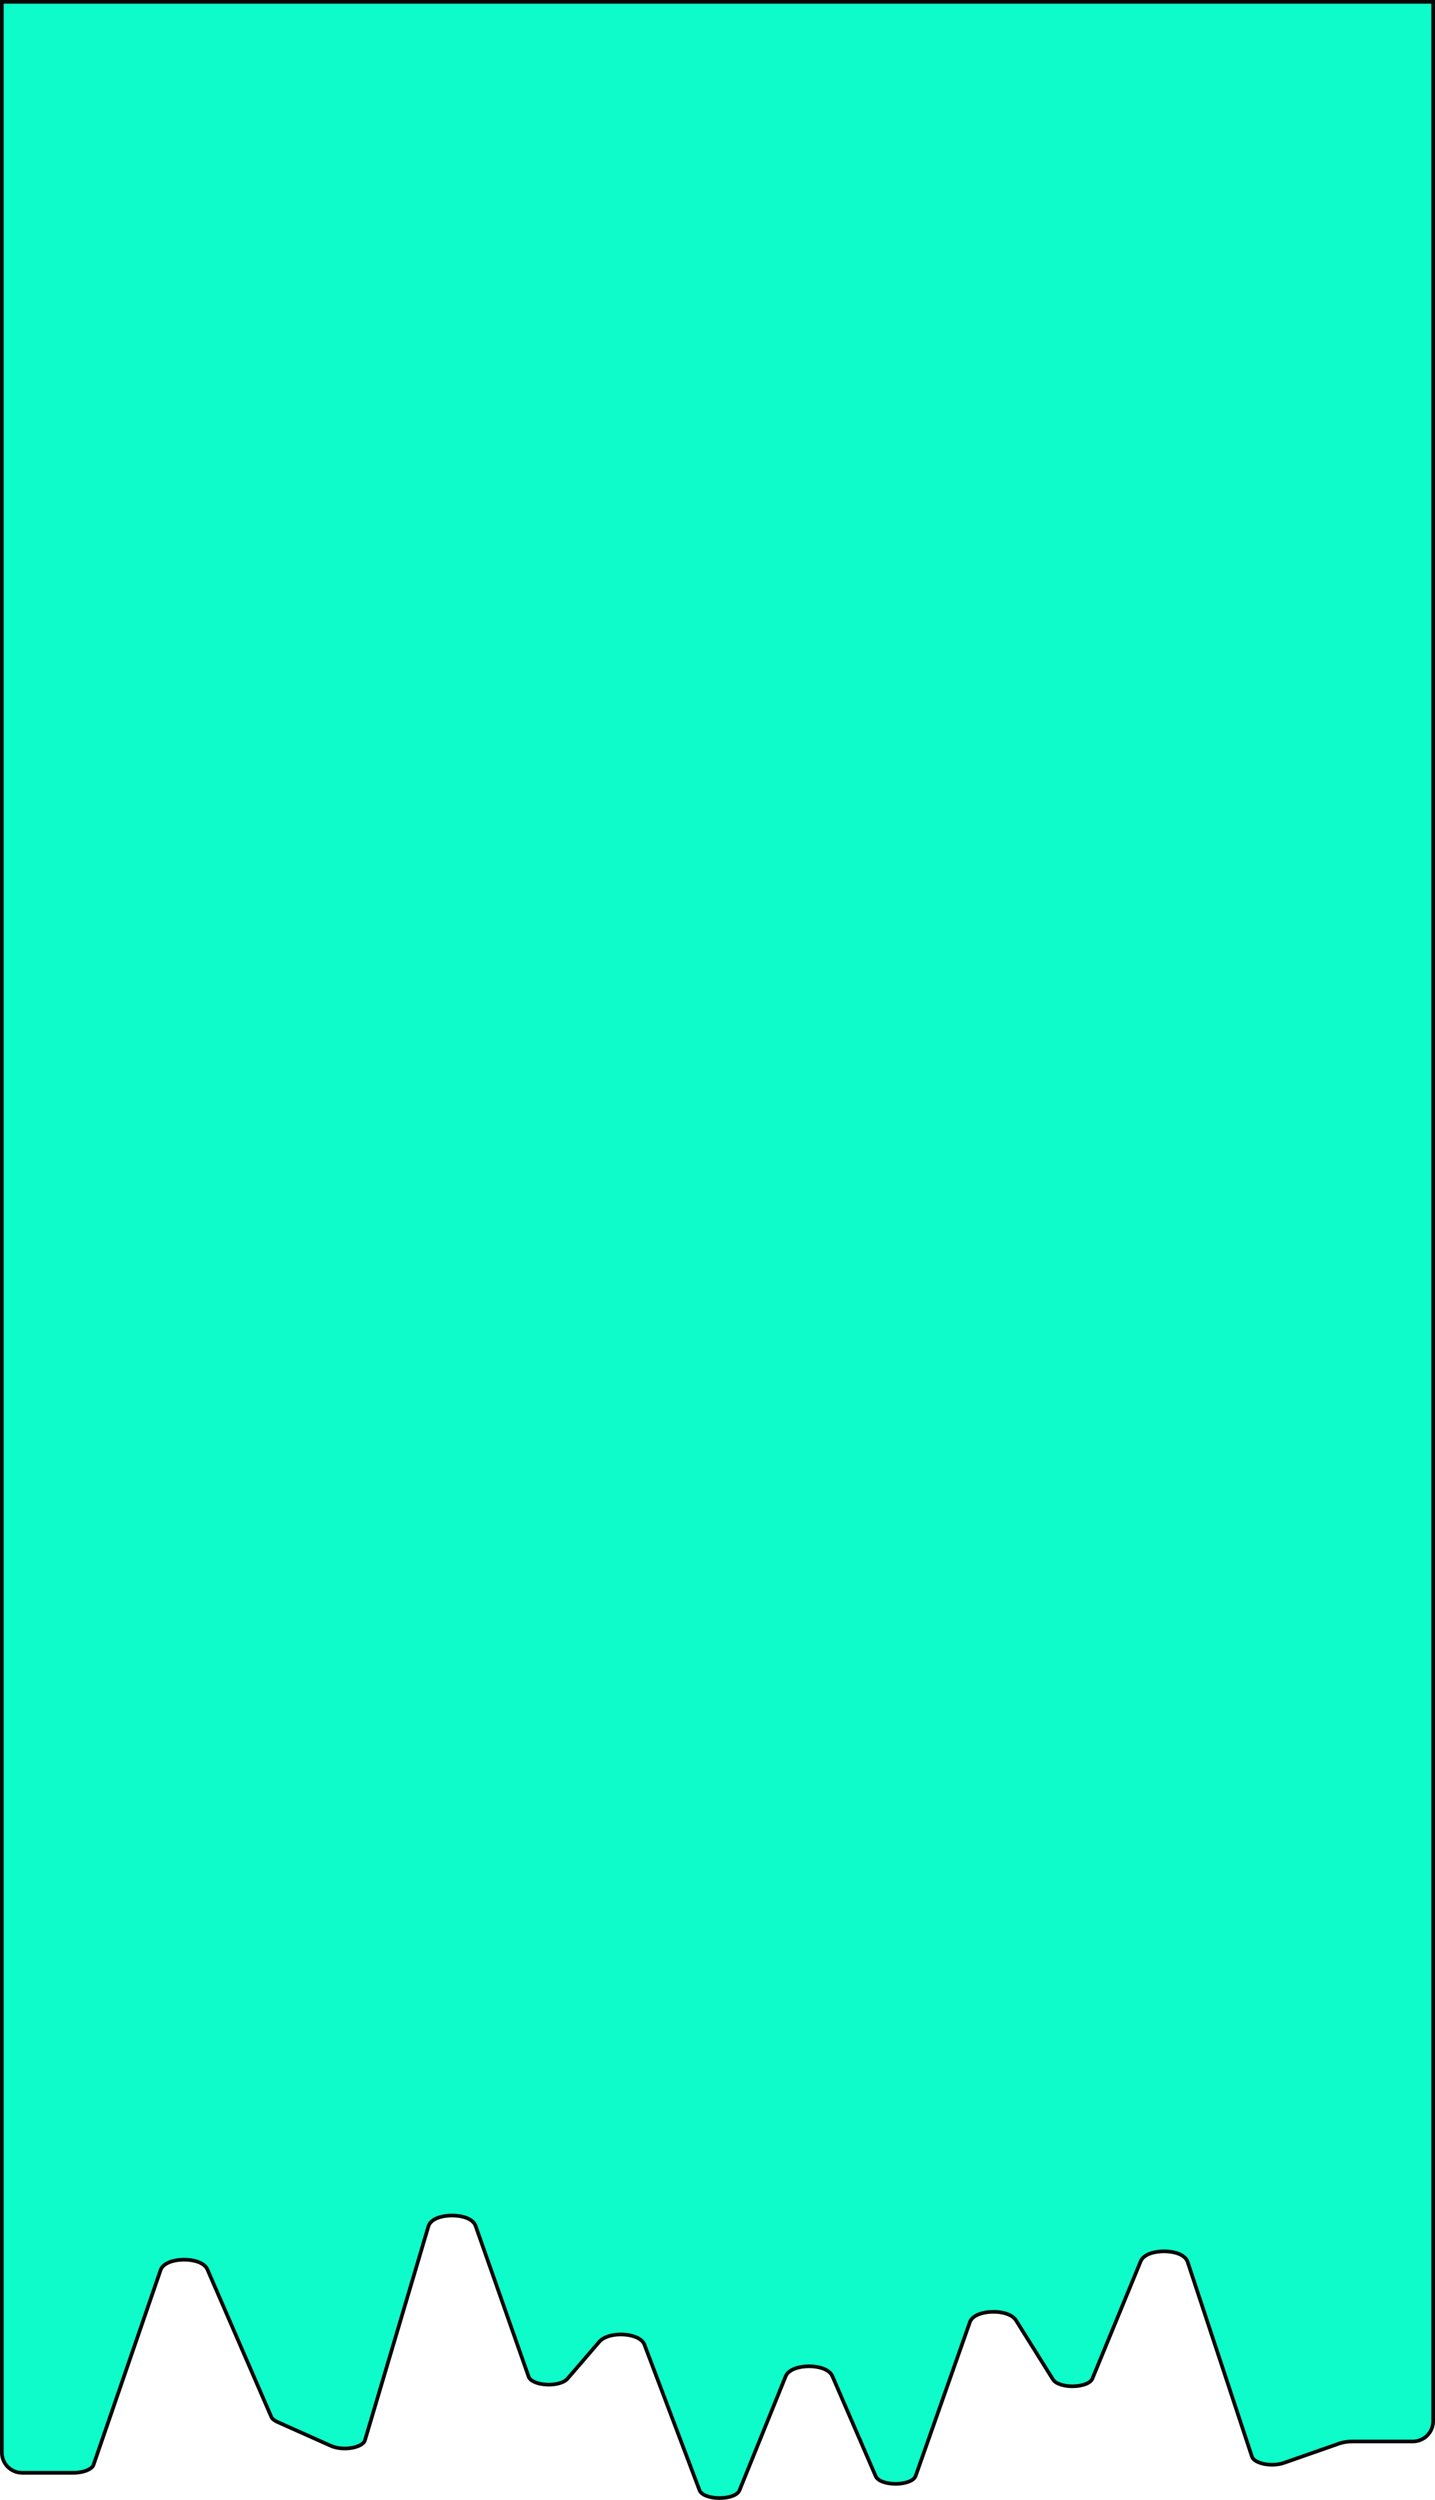 <svg width="1947" preserveAspectRatio="none" height="3390" viewBox="0 0 1947 3390" fill="none" xmlns="http://www.w3.org/2000/svg">
<path d="M2.5 3325.72V2.5H1944.5V3283.22C1944.5 3298.4 1932.19 3310.72 1917 3310.72H1834.98C1828.59 3310.72 1822.3 3311.7 1816.96 3313.57L1742.25 3339.71C1733.7 3342.7 1723.38 3342.97 1714.77 3341.16C1710.48 3340.25 1706.72 3338.86 1703.89 3337.12C1701.03 3335.36 1699.32 3333.39 1698.67 3331.44L1611.33 3067.16C1609.63 3062.03 1604.86 3058.53 1599.32 3056.32C1593.71 3054.08 1586.82 3052.96 1579.98 3052.89C1573.14 3052.83 1566.17 3053.81 1560.41 3055.93C1554.72 3058.02 1549.75 3061.39 1547.68 3066.42L1482.18 3225.49C1481 3228.38 1477.91 3230.93 1473.17 3232.83C1468.5 3234.69 1462.62 3235.75 1456.56 3235.9C1450.51 3236.06 1444.42 3235.3 1439.35 3233.66C1434.23 3232.01 1430.48 3229.56 1428.62 3226.58L1378.55 3146.6C1375.75 3142.13 1370.63 3139.15 1364.91 3137.33C1359.12 3135.5 1352.37 3134.73 1345.8 3134.94C1339.23 3135.15 1332.7 3136.35 1327.38 3138.56C1322.13 3140.75 1317.62 3144.13 1315.91 3148.97L1242.35 3357.48C1241.27 3360.53 1238.13 3363.21 1233.16 3365.17C1228.27 3367.11 1222.07 3368.14 1215.73 3368.21C1209.39 3368.27 1203.1 3367.35 1198.05 3365.51C1192.92 3363.64 1189.5 3360.99 1188.15 3357.89L1129.31 3222.11C1127.19 3217.23 1122.31 3213.93 1116.72 3211.86C1111.05 3209.76 1104.23 3208.76 1097.49 3208.79C1090.76 3208.81 1083.96 3209.86 1078.35 3211.99C1072.81 3214.1 1067.99 3217.45 1065.99 3222.37L1003.32 3377.04C1002.07 3380.12 998.745 3382.79 993.669 3384.69C988.669 3386.56 982.402 3387.52 976.062 3387.5C969.722 3387.48 963.483 3386.48 958.536 3384.58C953.514 3382.65 950.276 3379.97 949.115 3376.9L874.355 3179.47C872.634 3174.92 868.392 3171.68 863.429 3169.53C858.404 3167.34 852.241 3166.08 845.974 3165.74C839.697 3165.39 833.182 3165.95 827.424 3167.51C821.708 3169.06 816.49 3171.66 813.11 3175.58L770.106 3225.5C767.615 3228.4 763.435 3230.63 758.188 3232.03C752.983 3233.43 746.972 3233.95 741.122 3233.6C735.263 3233.26 729.704 3232.07 725.371 3230.15C720.975 3228.2 718.236 3225.7 717.276 3222.97L645.261 3018.41C643.425 3013.19 638.464 3009.69 632.753 3007.52C626.961 3005.33 619.893 3004.29 612.945 3004.34C605.998 3004.39 598.981 3005.51 593.296 3007.79C587.693 3010.04 582.872 3013.63 581.301 3018.93L495.143 3309.24C494.517 3311.35 492.679 3313.46 489.54 3315.3C486.432 3317.13 482.304 3318.55 477.634 3319.4C468.258 3321.1 457.255 3320.38 448.915 3316.66L376.192 3284.18C371.746 3282.19 369.123 3279.74 368.133 3277.45L281.416 3077.54C279.269 3072.59 274.295 3069.26 268.617 3067.2C262.865 3065.11 255.94 3064.14 249.141 3064.21C242.343 3064.29 235.497 3065.4 229.909 3067.62C224.399 3069.81 219.64 3073.28 217.892 3078.35L126.895 3342.45C125.999 3345.05 123.059 3347.78 118.055 3349.89C113.155 3351.95 106.724 3353.22 99.702 3353.22H30C14.812 3353.22 2.5 3340.91 2.5 3325.72Z" fill="#0EFBCA" stroke="#080708" stroke-width="5"/>
</svg>
